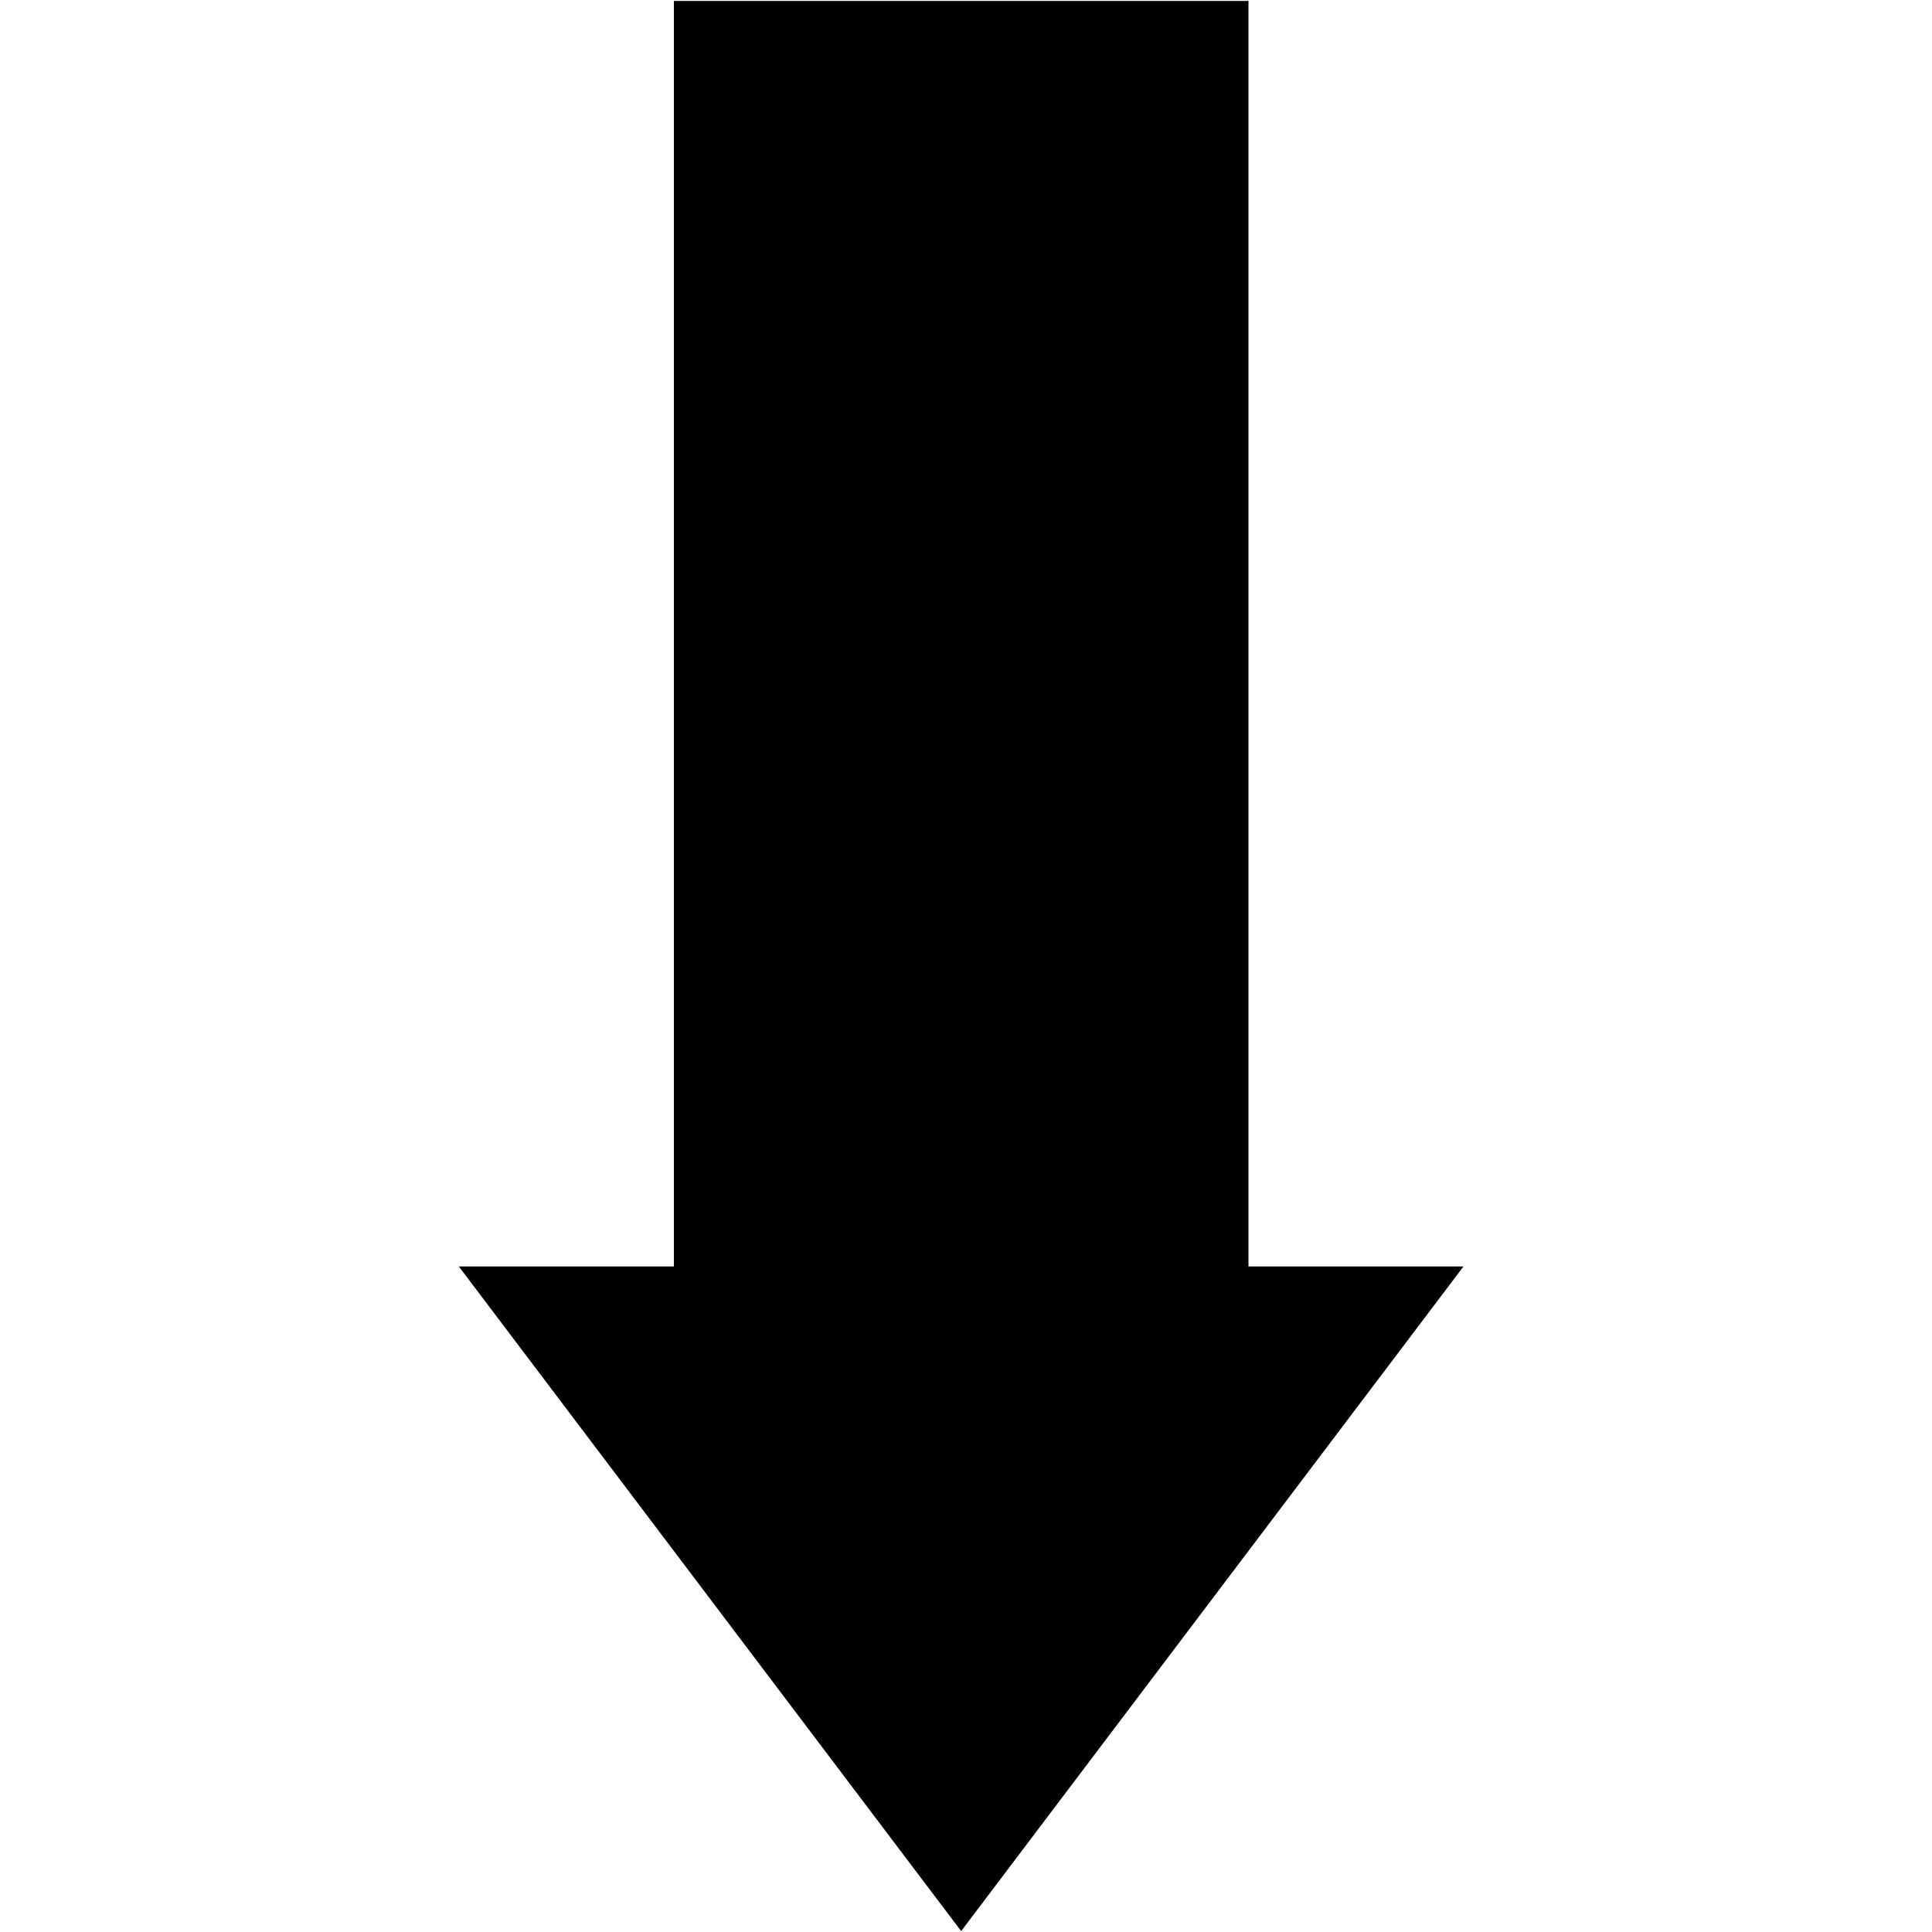 <svg xmlns="http://www.w3.org/2000/svg" xmlns:xlink="http://www.w3.org/1999/xlink" width="100" zoomAndPan="magnify" viewBox="0 0 75 75" height="100" preserveAspectRatio="xMidYMid meet" version="1.0"><defs><clipPath id="172a5aacfc"><path d="M 17.812 0 L 56.812 0 L 56.812 75 L 17.812 75 Z M 17.812 0 " clip-rule="nonzero"/></clipPath></defs><g clip-path="url(#172a5aacfc)"><path fill="#000000" d="M 17.812 49.164 L 26.16 49.164 L 26.16 0.035 L 48.465 0.035 L 48.465 49.164 L 56.812 49.164 L 37.312 74.965 Z M 17.812 49.164 " fill-opacity="1" fill-rule="nonzero"/></g></svg>
